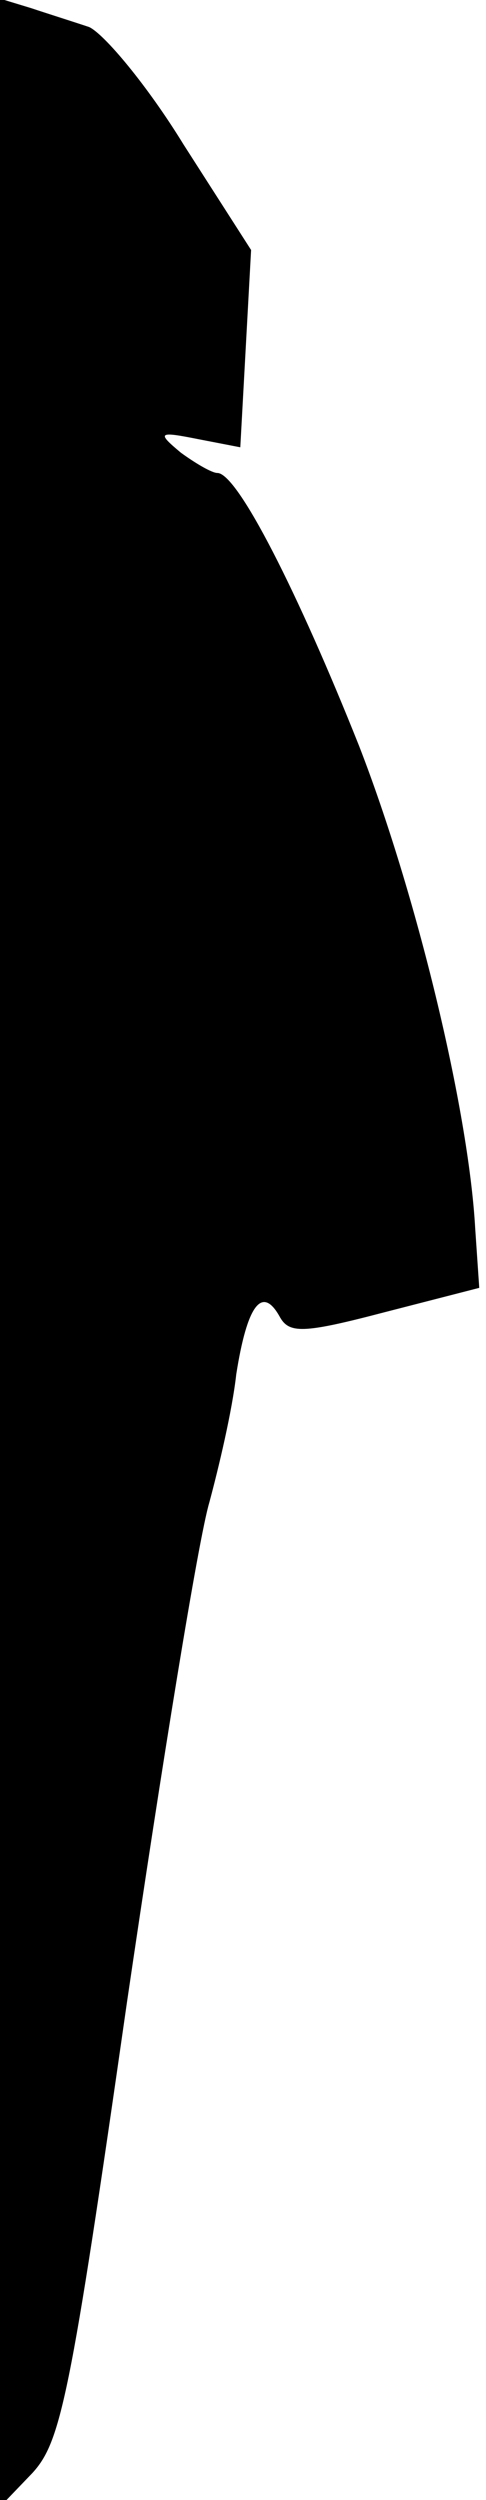 <?xml version="1.0" standalone="no"?>
<!DOCTYPE svg PUBLIC "-//W3C//DTD SVG 20010904//EN"
 "http://www.w3.org/TR/2001/REC-SVG-20010904/DTD/svg10.dtd">
<svg version="1.0" xmlns="http://www.w3.org/2000/svg"
 width="36pt" height="185pt" viewBox="0 0 36 185"
 preserveAspectRatio="xMidYMid meet">
<g transform="translate(0,185) scale(0.1,-0.1)"
fill="#000000" stroke="none">
<path fill="#000000" stroke="none" d="M0 923 l0 -928 24 25 c21 23 28 55 70
348 26 177 53 343 61 370 7 26 17 68 20 95 8 51 19 66 32 43 7 -13 17 -13 78
3 l70 18 -3 44 c-5 89 -44 249 -86 357 -45 113 -90 202 -105 202 -4 0 -16 7
-27 15 -18 15 -17 16 13 10 l31 -6 4 73 4 73 -50 78 c-27 44 -59 82 -70 87
-12 4 -31 10 -43 14 l-23 7 0 -928z"/>
</g>
</svg>
